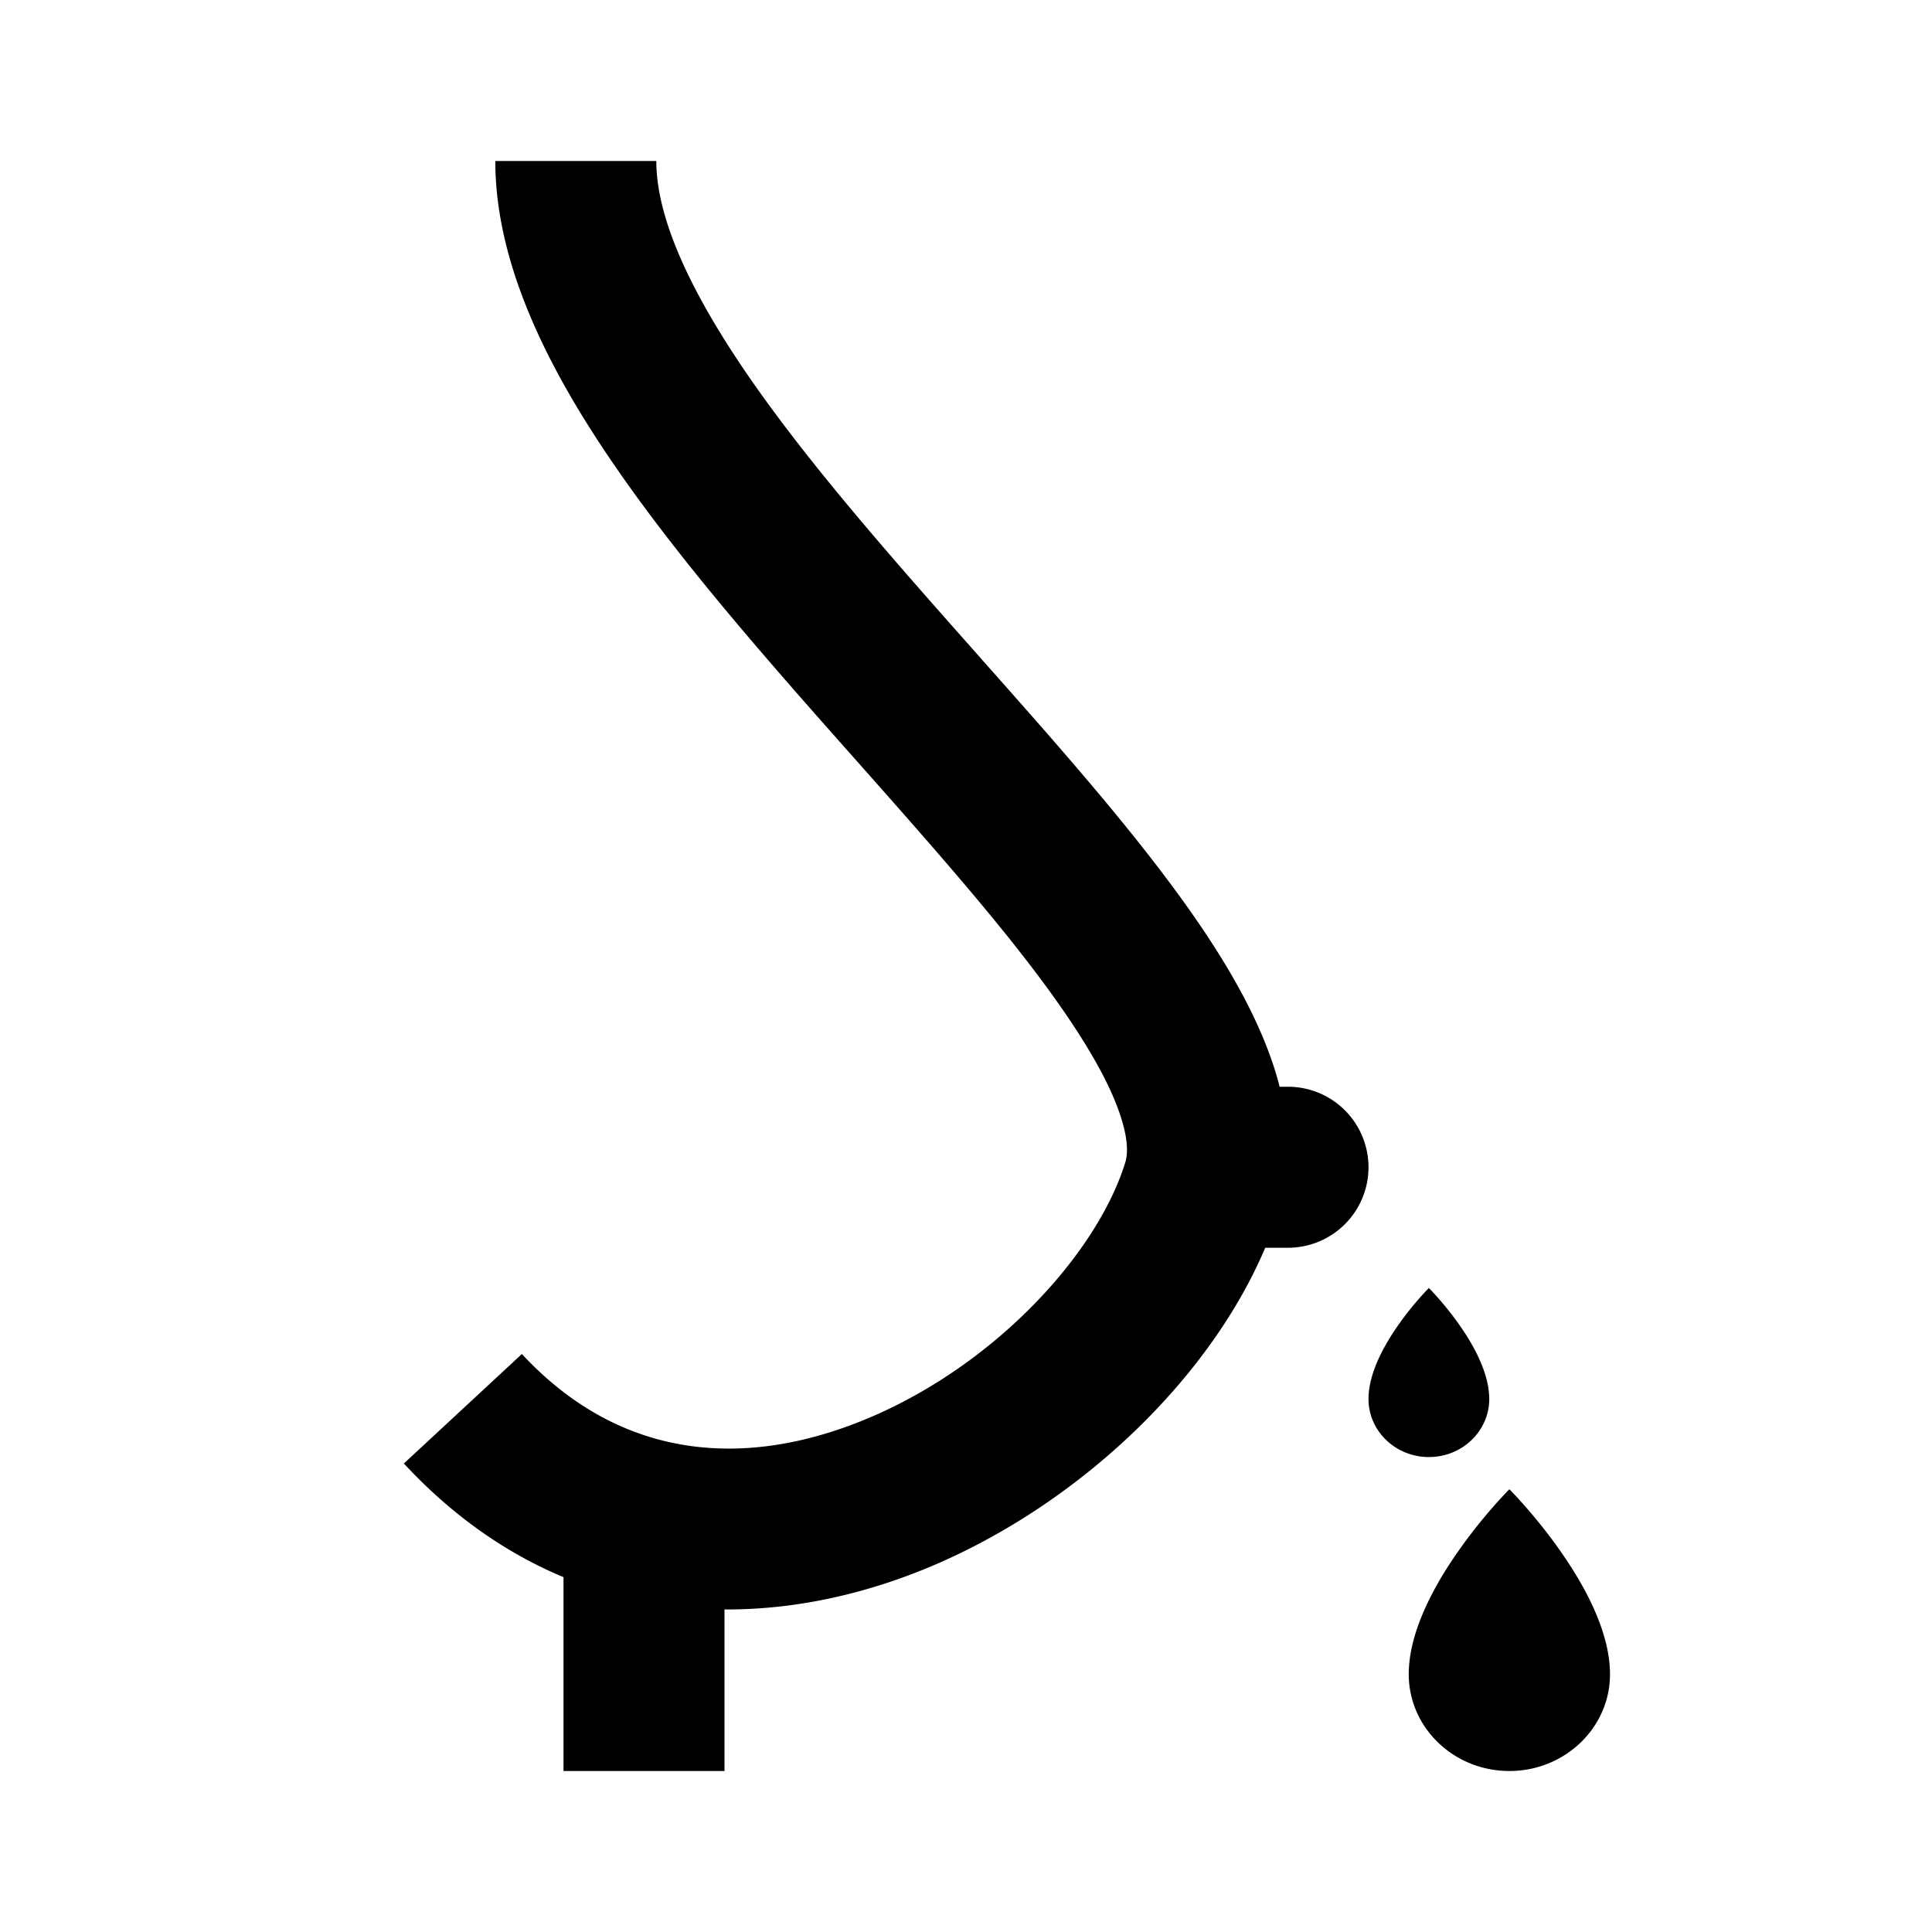 <svg xmlns="http://www.w3.org/2000/svg" xmlns:xlink="http://www.w3.org/1999/xlink" width="24" height="24" viewBox="0 0 24 24"><path fill="currentColor" d="M7.672 5.837C6.852 4.654 6.153 3.323 6.153 2h2c0 .677.385 1.574 1.163 2.699c.759 1.095 1.772 2.243 2.81 3.413l.065.074c.993 1.119 2.015 2.27 2.732 3.33c.368.544.687 1.109.88 1.672q.053.153.093.312H16a1 1 0 1 1 0 2h-.283c-.683 1.616-2.278 3.15-4.092 3.933c-.818.353-1.716.566-2.625.56V22H7v-2.408c-.695-.29-1.367-.748-1.983-1.412l1.466-1.36c1.263 1.36 2.85 1.424 4.35.777c1.565-.675 2.805-2.044 3.147-3.162c.028-.093.042-.274-.07-.6q-.165-.49-.644-1.198c-.643-.95-1.592-2.02-2.634-3.196l-.002-.002c-1.02-1.15-2.118-2.39-2.958-3.602m10.438 13.44c-.308.44-.61 1.004-.61 1.521c0 .664.56 1.202 1.25 1.202S20 21.462 20 20.798c0-.517-.302-1.081-.61-1.521c-.317-.455-.64-.777-.64-.777s-.323.322-.64.777M17 17.379c0-.31.181-.649.366-.913c.19-.273.384-.466.384-.466s.194.193.384.466c.185.264.366.603.366.913c0 .398-.336.721-.75.721s-.75-.323-.75-.721"/></svg>